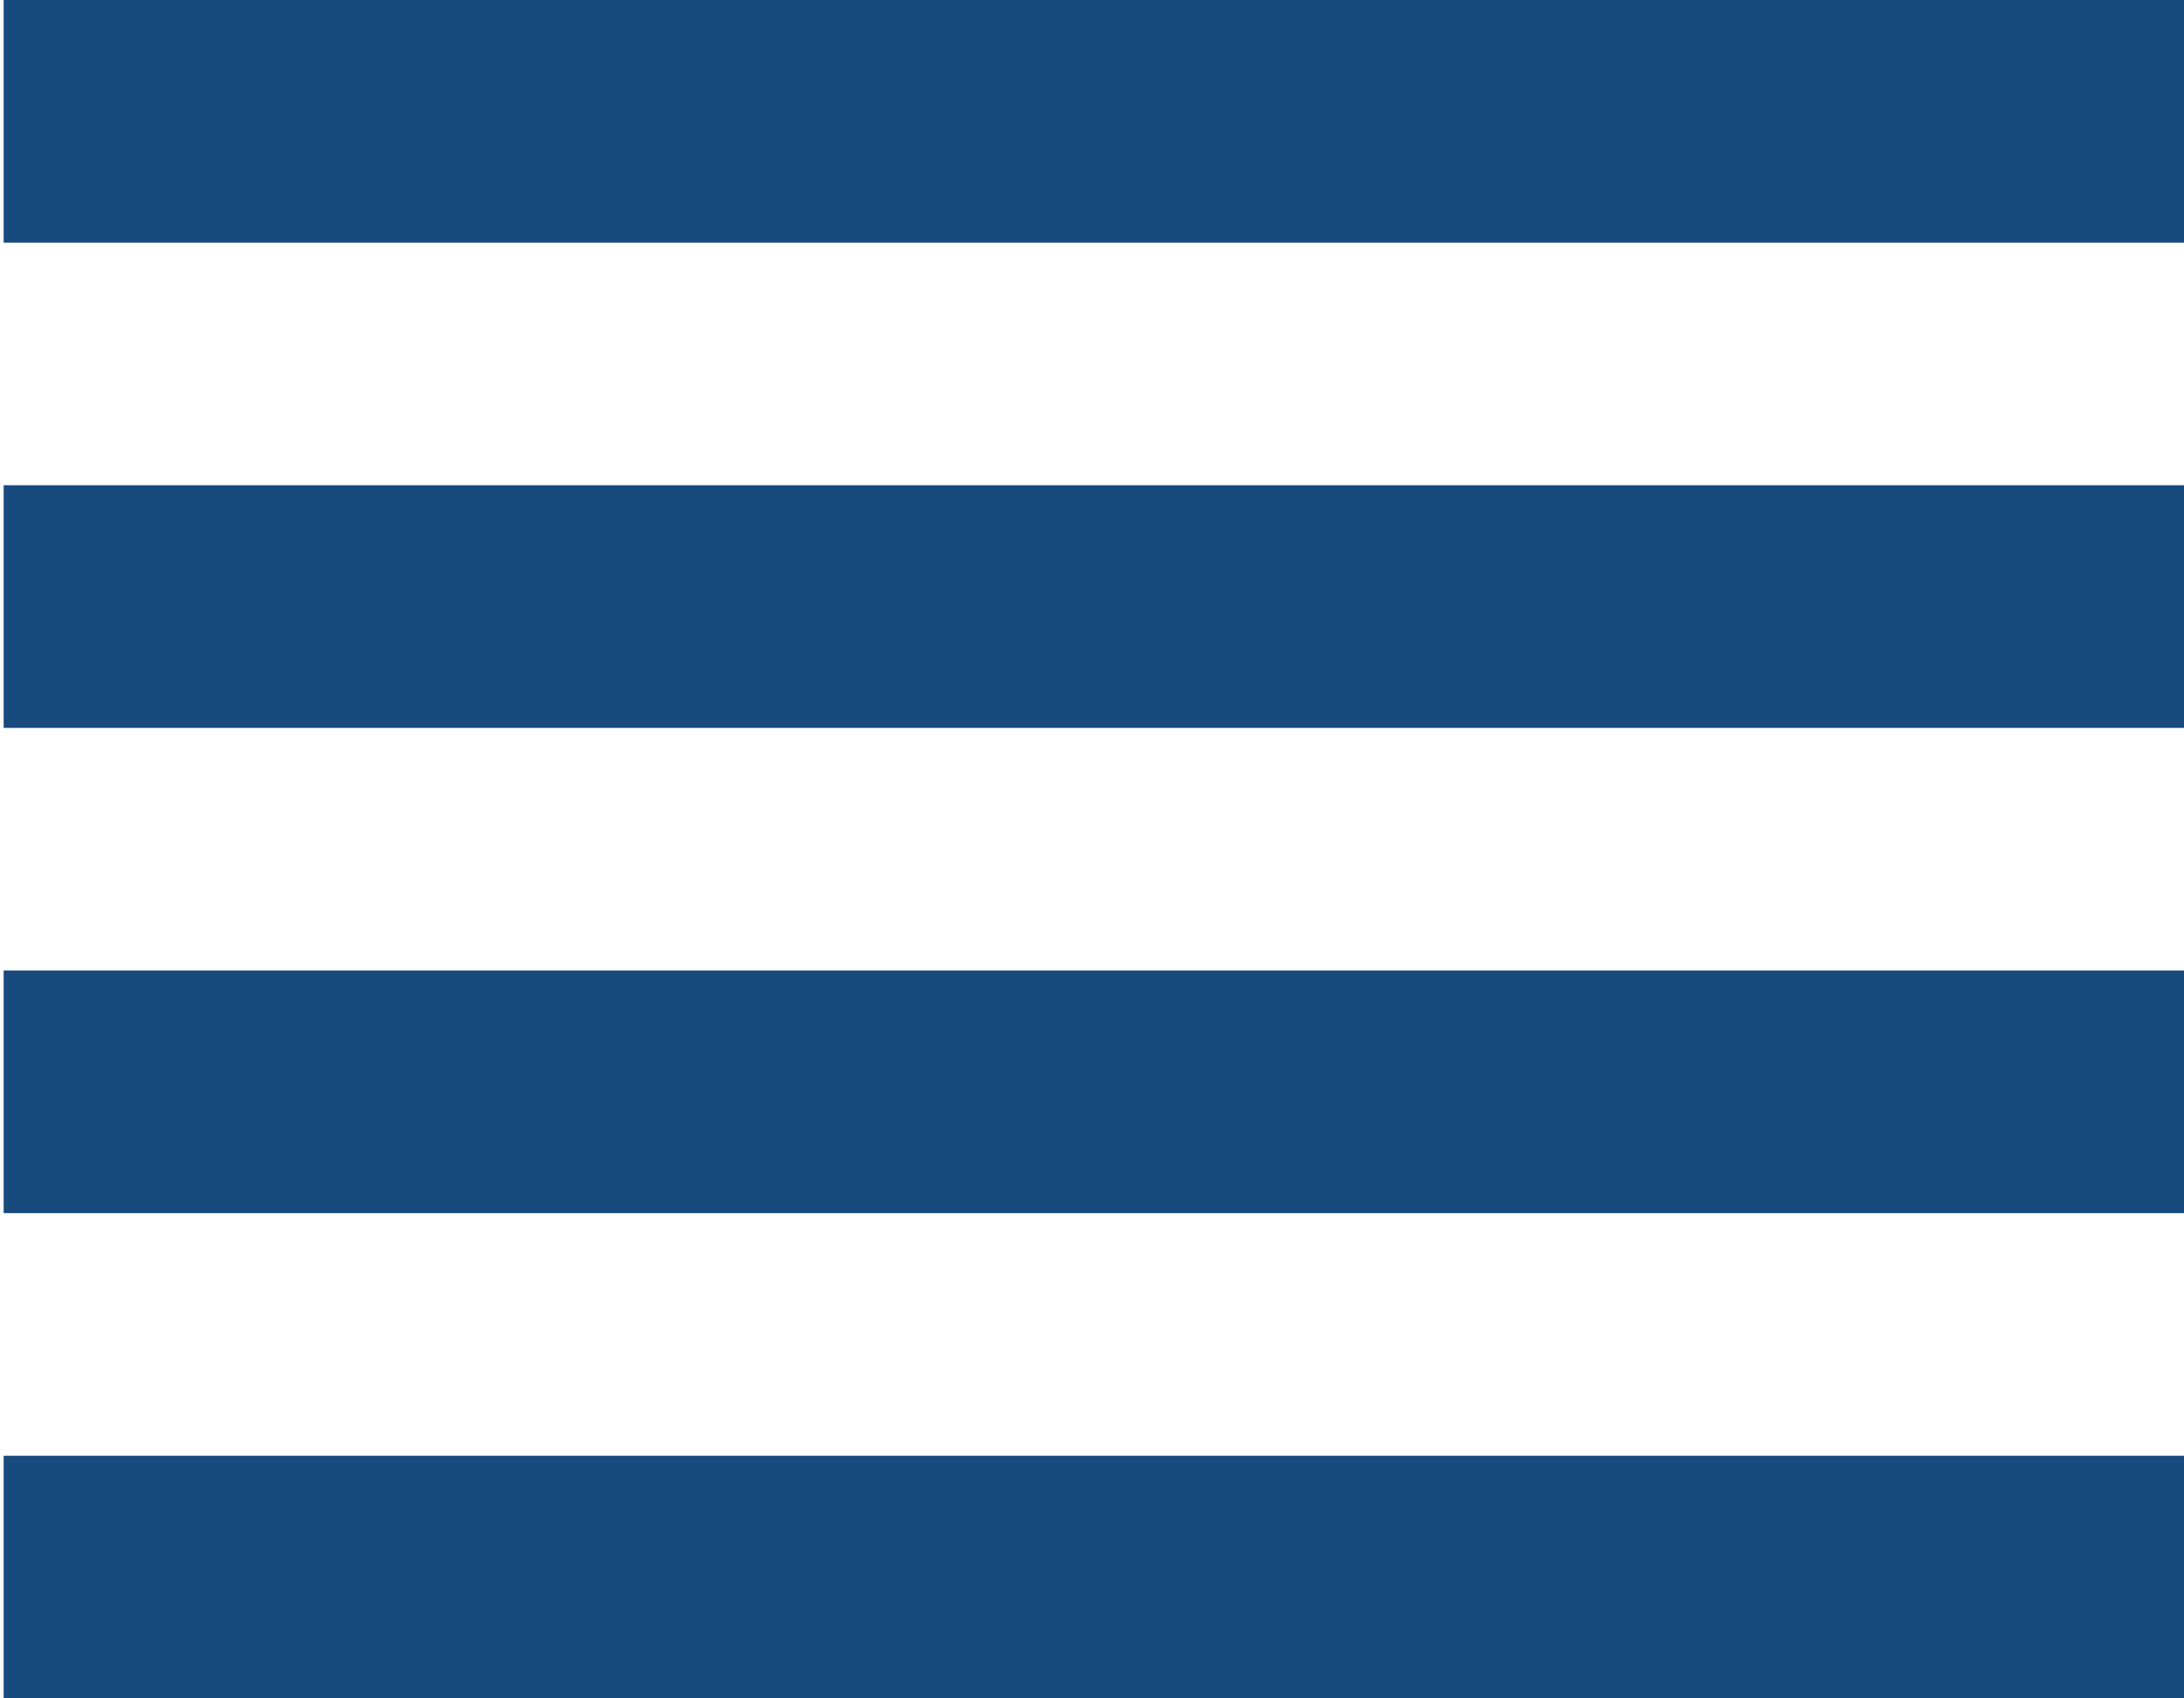 <svg id="Layer_1" data-name="Layer 1" xmlns="http://www.w3.org/2000/svg" viewBox="0 0 18 14"><defs><style>.cls-1{fill:#184a7d;}</style></defs><path id="ic_reorder_24px" data-name="ic reorder 24px" class="cls-1" d="M951,543.16h18v-2H951Zm0,4h18v-2H951Zm0-8h18v-2H951Zm0-6v2h18v-2Z" transform="translate(-950.97 -533.16)"/></svg>
